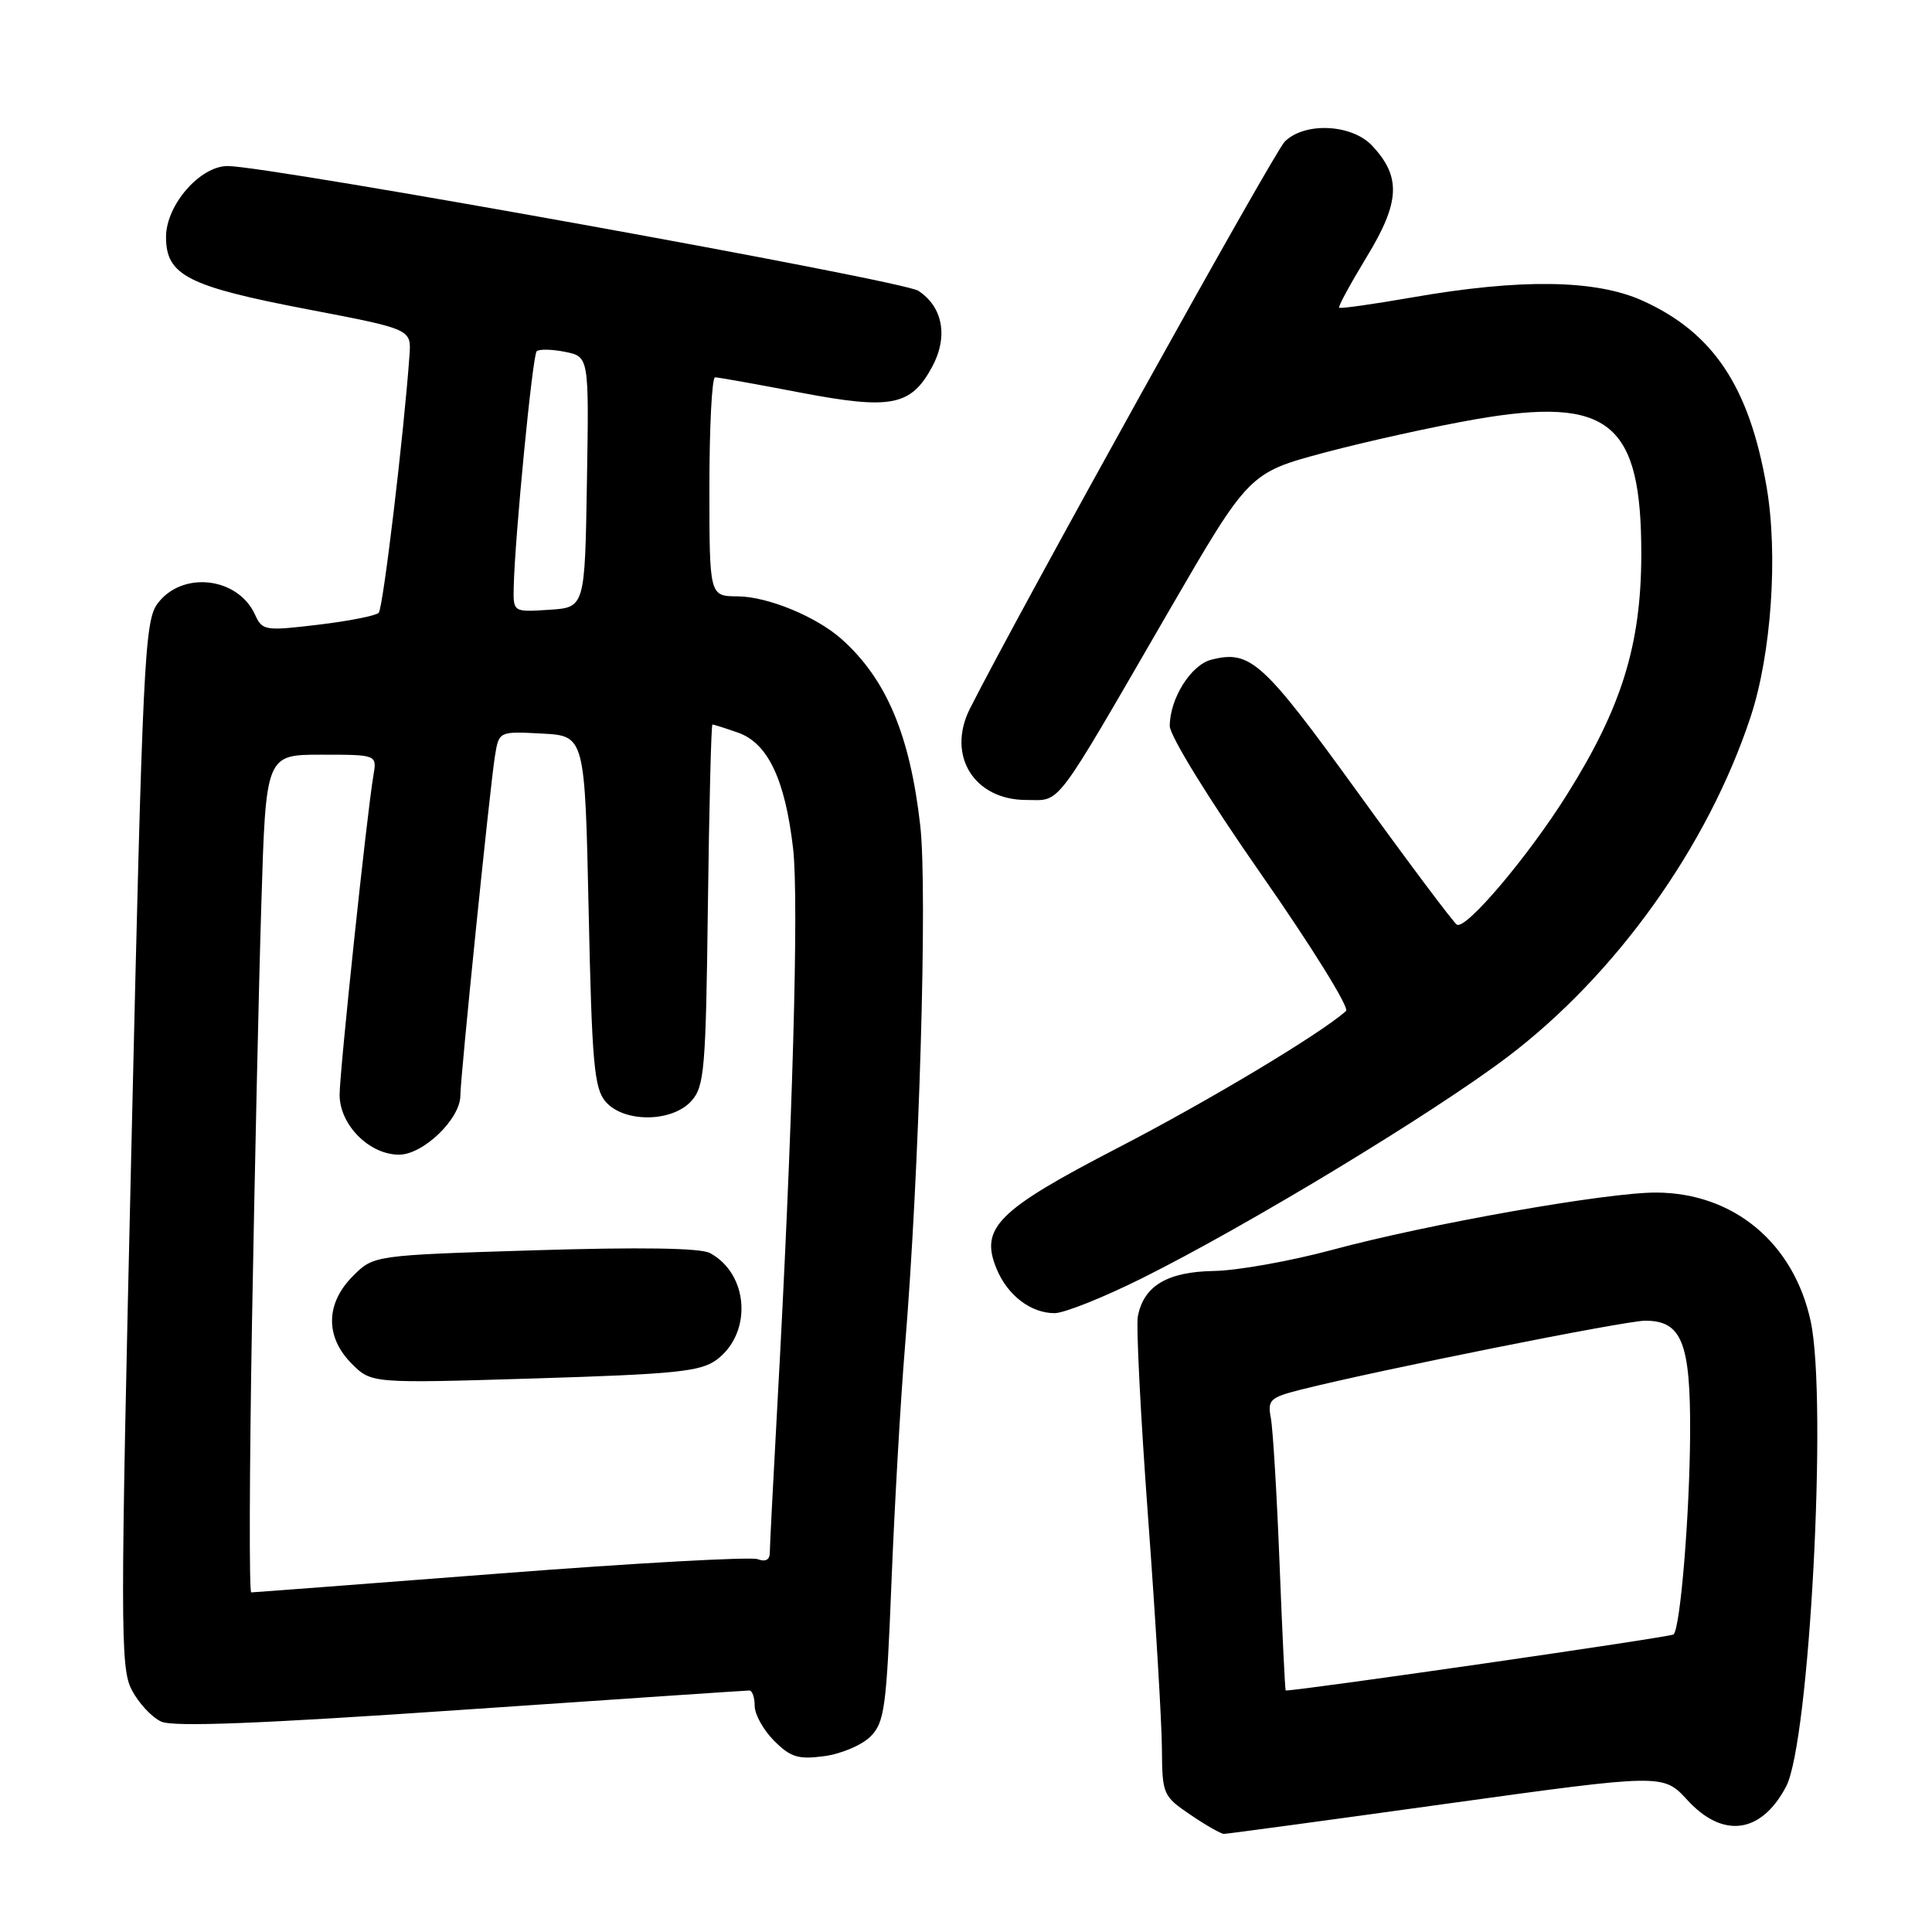 <?xml version="1.0" encoding="UTF-8" standalone="no"?>
<!DOCTYPE svg PUBLIC "-//W3C//DTD SVG 1.1//EN" "http://www.w3.org/Graphics/SVG/1.1/DTD/svg11.dtd" >
<svg xmlns="http://www.w3.org/2000/svg" xmlns:xlink="http://www.w3.org/1999/xlink" version="1.1" viewBox="0 0 256 256">
 <g >
 <path fill="currentColor"
d=" M 191.64 239.01 C 220.38 235.03 220.38 235.03 223.58 238.51 C 228.30 243.67 233.39 242.97 236.67 236.72 C 239.77 230.83 242.16 185.53 239.93 175.10 C 237.70 164.72 229.74 158.07 219.47 158.02 C 212.94 157.99 189.23 162.18 176.50 165.62 C 171.00 167.10 163.96 168.36 160.86 168.41 C 154.68 168.51 151.54 170.38 150.77 174.43 C 150.53 175.69 151.14 187.70 152.13 201.12 C 153.12 214.53 153.94 228.30 153.96 231.71 C 154.00 237.75 154.10 238.00 157.73 240.46 C 159.78 241.86 161.79 243.00 162.18 243.00 C 162.58 243.00 175.83 241.21 191.64 239.01 Z  M 115.34 230.10 C 117.20 228.24 117.46 226.32 118.12 209.77 C 118.52 199.72 119.32 185.65 119.91 178.50 C 121.81 155.48 122.91 117.98 121.94 109.41 C 120.58 97.41 117.46 89.99 111.52 84.69 C 108.17 81.70 101.73 79.05 97.75 79.02 C 94.00 79.00 94.00 79.00 94.00 64.50 C 94.00 56.52 94.34 50.00 94.75 50.00 C 95.17 50.00 100.23 50.90 106.00 52.01 C 118.10 54.32 120.71 53.81 123.53 48.58 C 125.66 44.61 124.94 40.66 121.68 38.53 C 119.60 37.16 35.73 22.02 30.17 22.00 C 26.50 22.00 22.00 27.17 22.00 31.40 C 22.00 36.49 24.87 37.95 40.88 41.01 C 54.50 43.62 54.50 43.62 54.26 47.06 C 53.51 57.57 50.76 80.60 50.18 81.20 C 49.80 81.59 46.19 82.30 42.15 82.78 C 35.12 83.62 34.76 83.57 33.79 81.44 C 31.51 76.43 24.09 75.61 20.86 80.00 C 19.16 82.32 18.90 87.58 17.42 151.62 C 15.93 215.68 15.93 220.97 17.45 223.91 C 18.36 225.66 20.11 227.55 21.36 228.12 C 22.97 228.85 34.35 228.41 61.10 226.57 C 81.72 225.16 98.91 224.00 99.29 224.00 C 99.68 224.00 100.00 224.92 100.00 226.05 C 100.00 227.17 101.16 229.25 102.58 230.67 C 104.76 232.85 105.78 233.16 109.22 232.70 C 111.46 232.40 114.22 231.23 115.34 230.10 Z  M 151.27 169.40 C 165.18 162.48 189.87 147.53 199.74 140.06 C 214.13 129.16 226.29 112.15 231.96 95.00 C 234.72 86.67 235.63 73.43 234.07 64.44 C 231.77 51.19 226.99 44.05 217.62 39.83 C 211.41 37.04 201.49 36.90 187.11 39.41 C 181.94 40.31 177.59 40.93 177.44 40.77 C 177.29 40.62 178.95 37.58 181.12 34.00 C 185.52 26.77 185.68 23.42 181.81 19.30 C 179.11 16.43 172.86 16.14 170.23 18.77 C 168.79 20.21 135.03 81.02 128.54 93.86 C 125.39 100.07 129.04 106.00 135.99 106.00 C 140.67 106.00 139.41 107.68 154.82 81.07 C 165.50 62.65 165.50 62.65 175.55 59.96 C 181.08 58.49 190.08 56.50 195.55 55.55 C 213.27 52.49 217.51 55.96 217.48 73.50 C 217.46 85.42 214.89 93.72 207.65 105.26 C 202.48 113.51 194.22 123.26 193.04 122.52 C 192.60 122.25 186.68 114.36 179.90 104.98 C 167.31 87.58 165.68 86.11 160.52 87.41 C 157.81 88.09 155.00 92.57 155.00 96.20 C 155.01 97.51 160.21 105.95 167.11 115.84 C 173.77 125.38 178.83 133.53 178.36 133.96 C 175.04 136.94 160.21 145.84 148.15 152.08 C 132.14 160.37 129.80 162.70 132.06 168.14 C 133.51 171.65 136.59 174.00 139.74 174.00 C 141.01 174.00 146.19 171.93 151.27 169.40 Z  M 169.55 207.25 C 169.19 198.04 168.67 189.32 168.39 187.88 C 167.94 185.49 168.28 185.17 172.39 184.13 C 182.73 181.53 215.34 175.00 218.00 175.00 C 222.85 175.00 224.01 177.91 223.95 189.97 C 223.89 200.70 222.66 215.67 221.76 216.57 C 221.42 216.92 172.40 224.00 170.36 224.00 C 170.28 224.00 169.91 216.46 169.55 207.25 Z  M 33.39 175.25 C 33.74 155.59 34.29 130.61 34.63 119.75 C 35.23 100.00 35.23 100.00 42.59 100.00 C 49.95 100.00 49.95 100.00 49.48 102.75 C 48.62 107.74 45.00 141.98 45.00 145.07 C 45.00 149.04 48.93 153.00 52.87 153.00 C 56.08 153.00 61.00 148.26 61.00 145.17 C 60.99 142.88 64.92 104.29 65.58 100.20 C 66.11 96.90 66.11 96.90 71.80 97.20 C 77.50 97.50 77.50 97.50 78.00 120.72 C 78.43 140.88 78.73 144.21 80.24 145.97 C 82.65 148.78 89.02 148.74 91.60 145.90 C 93.34 143.97 93.53 141.75 93.80 119.90 C 93.97 106.75 94.24 96.00 94.40 96.00 C 94.57 96.00 96.08 96.48 97.77 97.07 C 101.74 98.45 104.03 103.27 105.09 112.44 C 105.88 119.30 105.01 149.90 102.99 186.43 C 102.45 196.29 102.00 205.00 102.00 205.78 C 102.00 206.68 101.41 206.99 100.40 206.60 C 99.52 206.26 84.17 207.11 66.30 208.49 C 48.43 209.87 33.57 211.00 33.29 211.00 C 33.00 211.00 33.05 194.91 33.39 175.25 Z  M 94.95 180.18 C 99.72 176.64 99.23 168.80 94.06 166.03 C 92.81 165.36 84.77 165.24 70.83 165.67 C 49.51 166.33 49.51 166.33 46.76 169.09 C 43.13 172.72 43.07 177.16 46.61 180.70 C 49.22 183.31 49.22 183.31 70.86 182.65 C 89.51 182.08 92.84 181.74 94.95 180.18 Z  M 68.07 77.80 C 68.22 71.15 70.56 47.10 71.11 46.55 C 71.43 46.24 73.11 46.27 74.86 46.62 C 78.05 47.26 78.05 47.26 77.77 63.88 C 77.50 80.50 77.50 80.50 72.75 80.80 C 68.00 81.11 68.00 81.11 68.07 77.80 Z "/>
</g>
</svg>